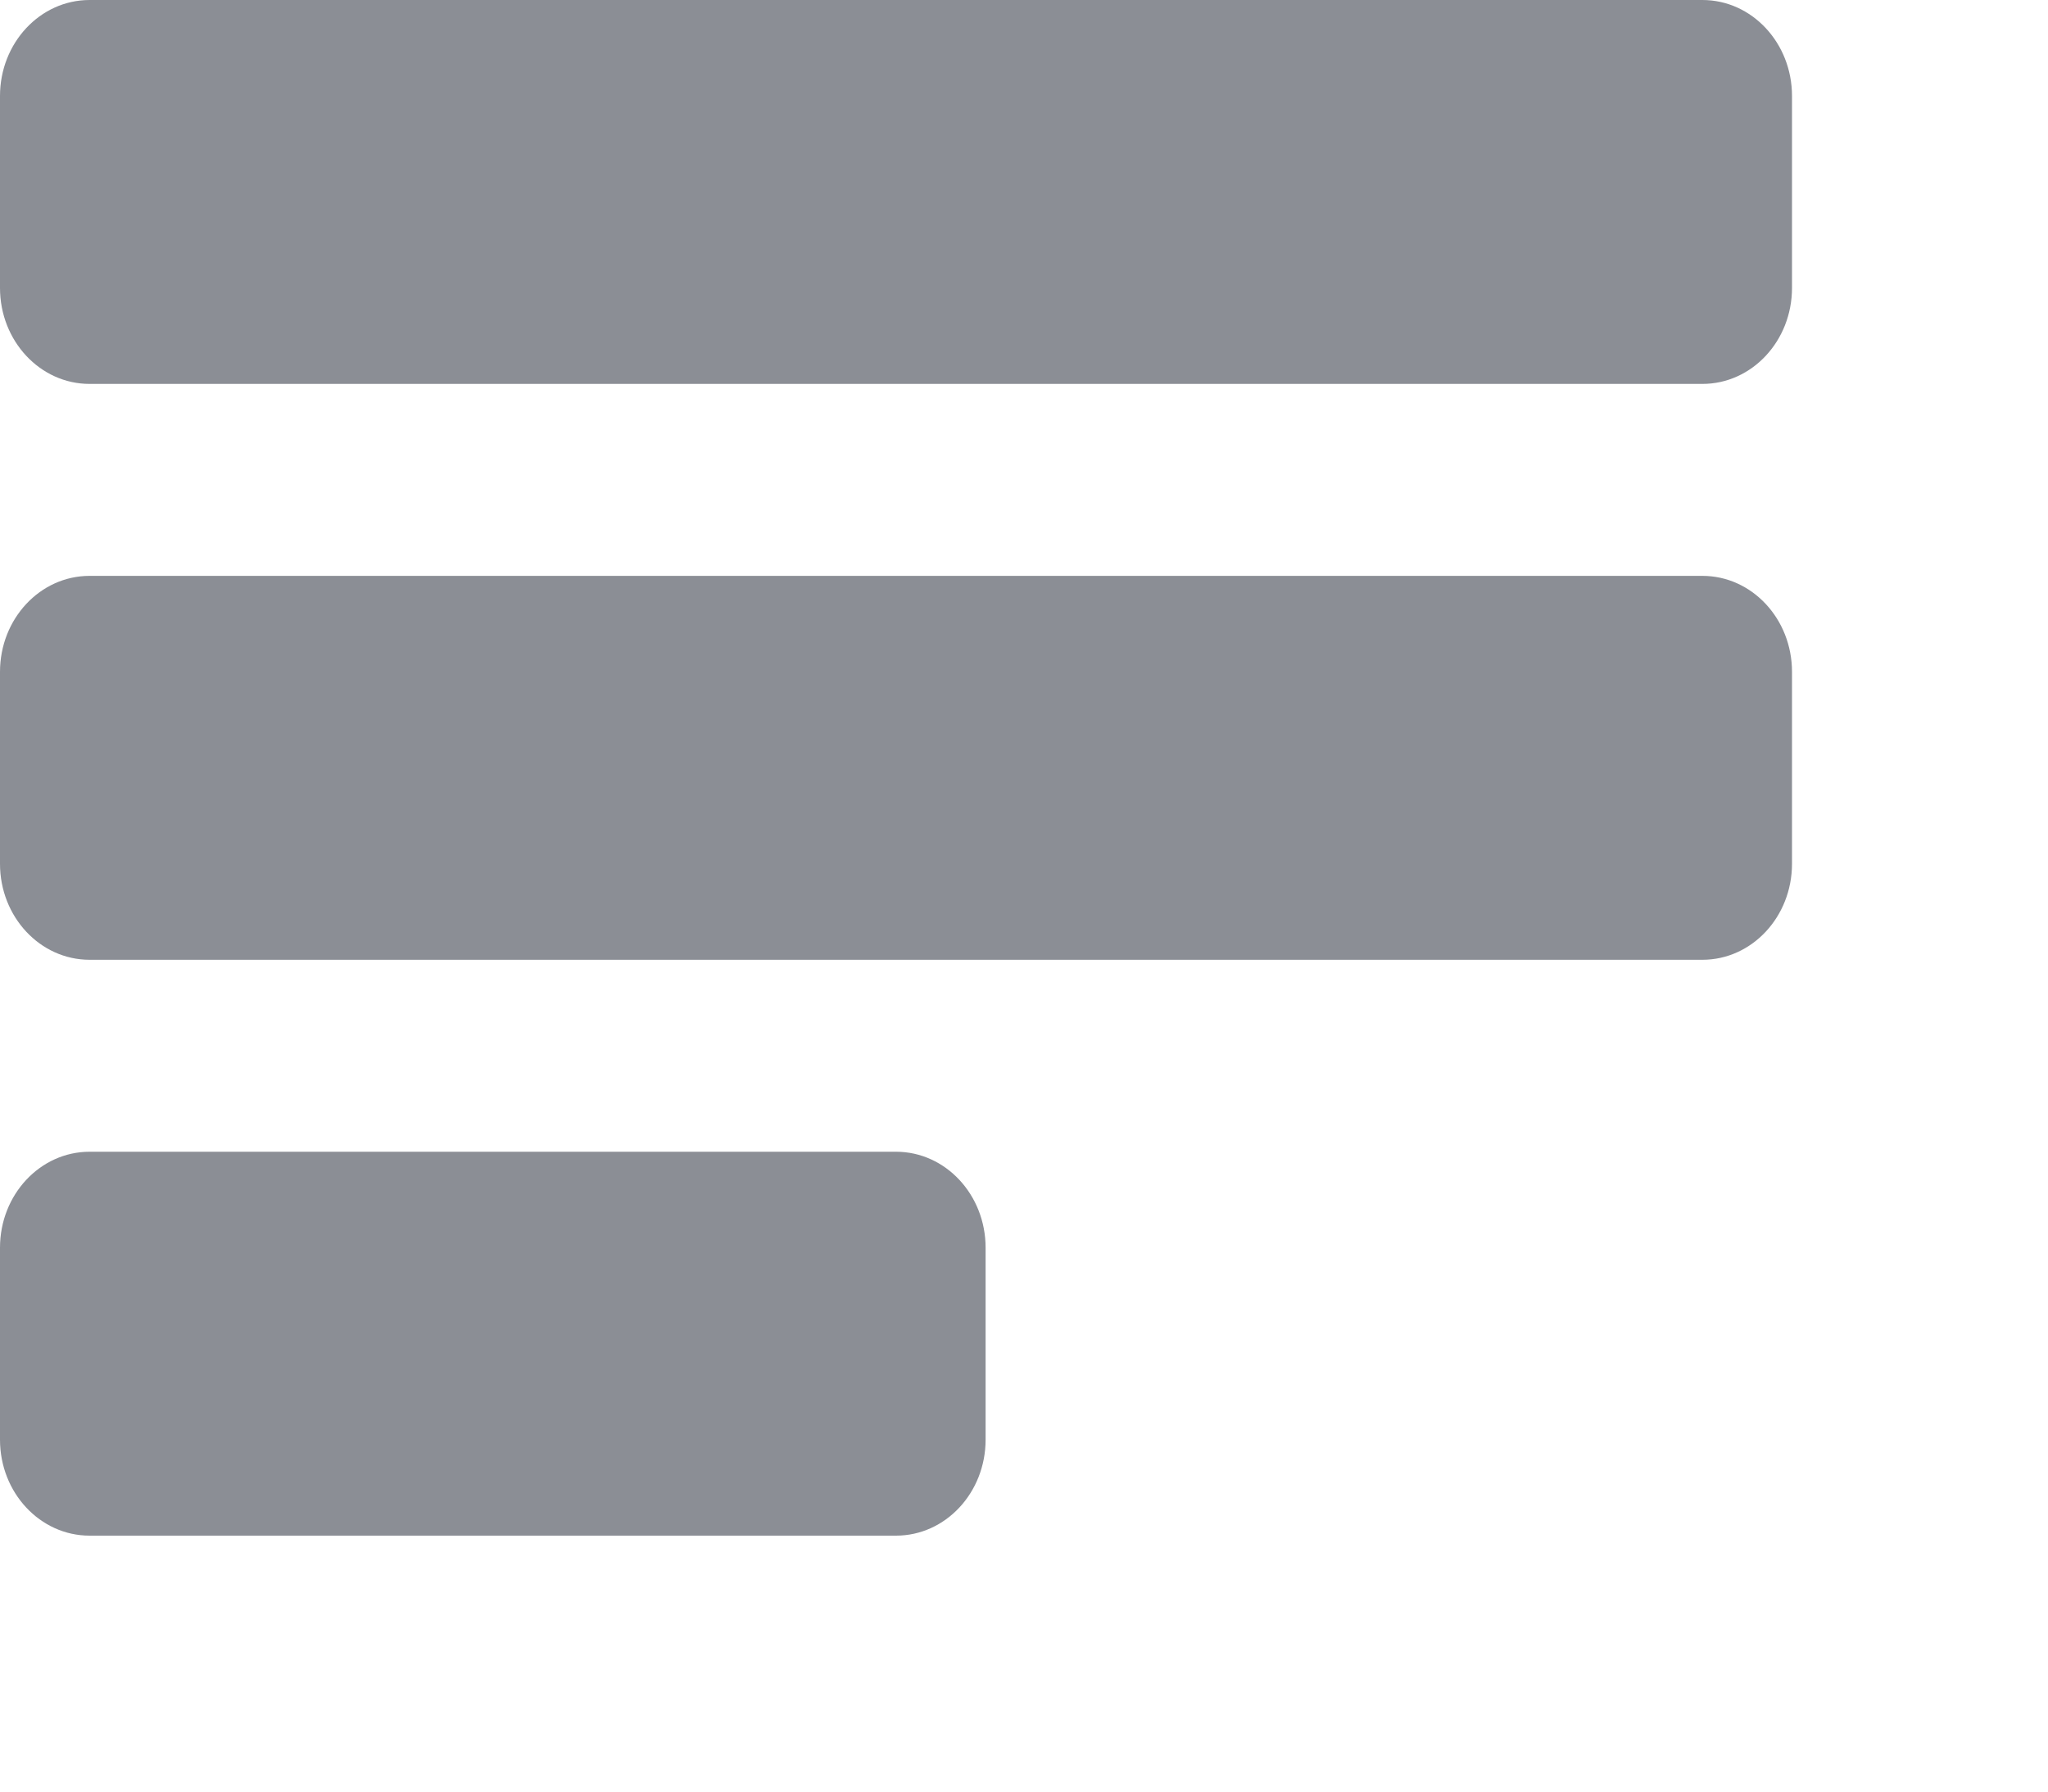 <svg height="14" id="import-history-nor" viewbox="-1 -1 16 14" width="16" x="546" xmlns="http://www.w3.org/2000/svg" y="220">
 <g fill="none" fill-rule="evenodd">
  <path d="M-68-369h1440v900H-68z">
  </path>
  <path d="M-68.5-320.5h261v852h-261z" stroke="#E6E6E8">
  </path>
  <path d="M.7 4.5h12.6c.387 0 .7.336.7.75v1.5c0 .414-.313.75-.7.75H.7c-.387 0-.7-.336-.7-.75v-1.5c0-.414.313-.75.7-.75zM.7 9H7c.387 0 .7.336.7.75v1.5c0 .414-.313.75-.7.75H.7c-.387 0-.7-.336-.7-.75v-1.5C0 9.336.313 9 .7 9zm0-9h12.6c.387 0 .7.336.7.75v1.5c0 .414-.313.75-.7.75H.7C.313 3 0 2.664 0 2.25V.75C0 .336.313 0 .7 0z" fill="#8B8E95">
  </path>
 </g>
</svg>
